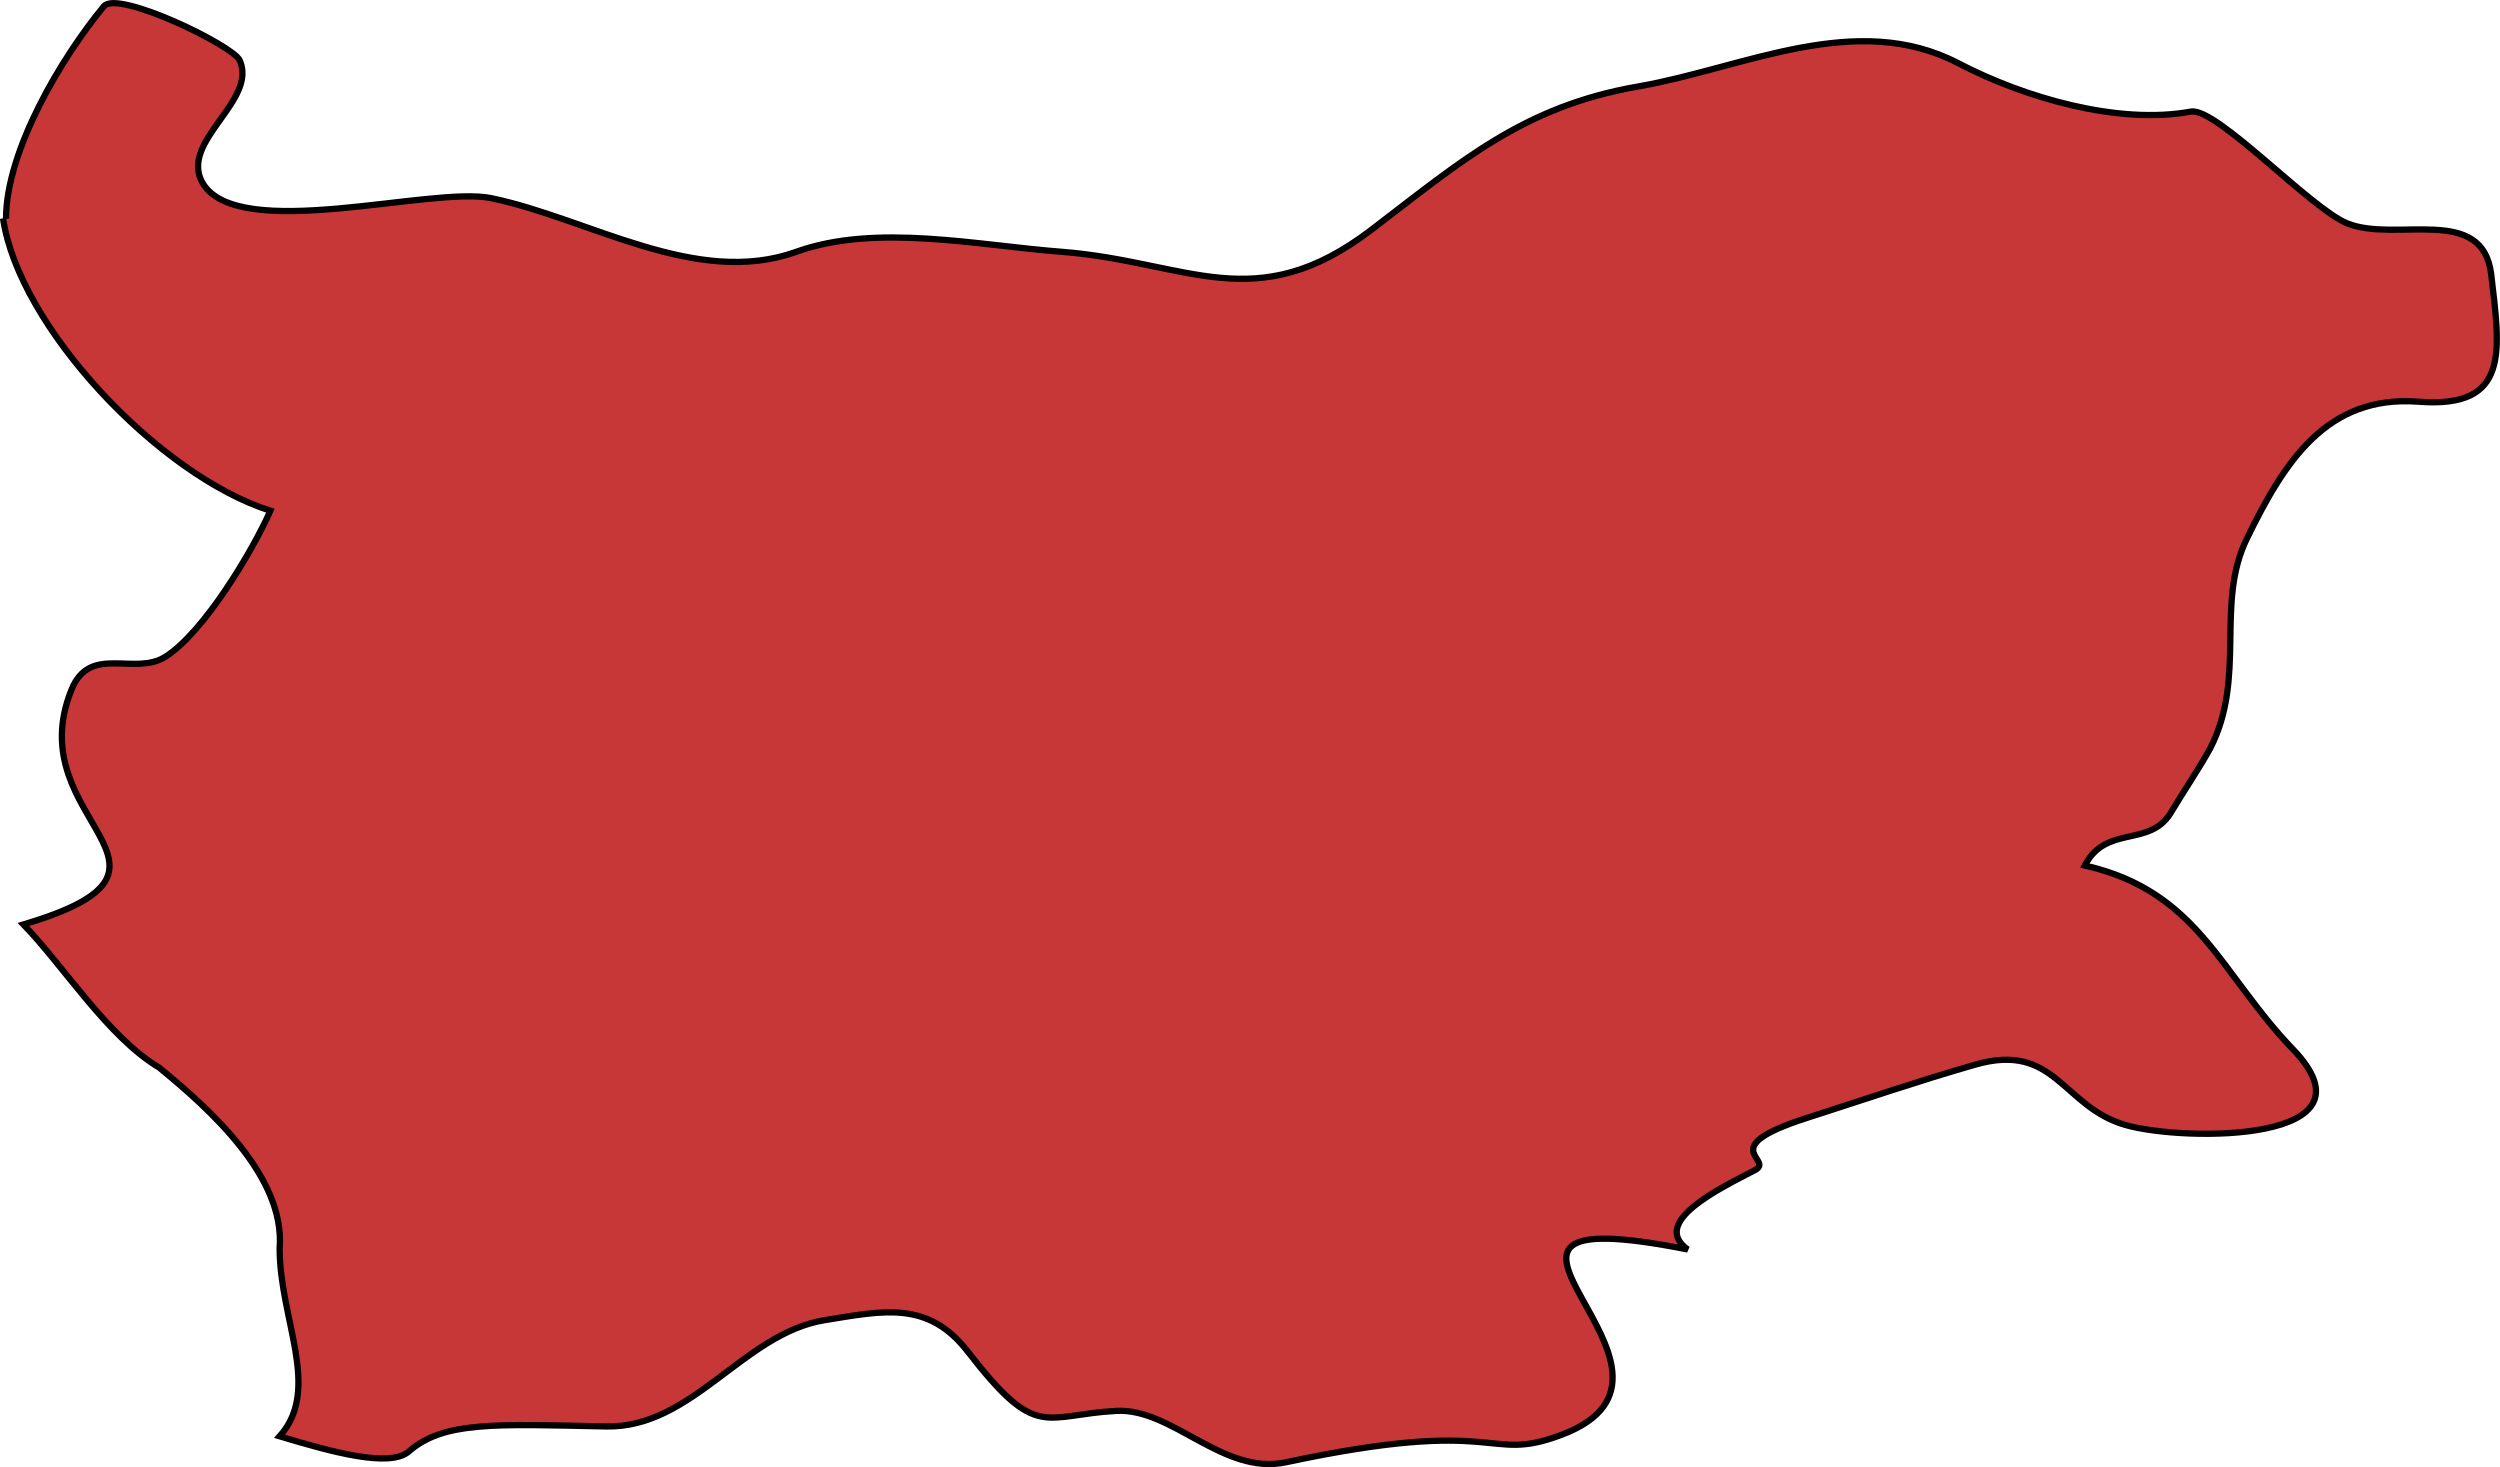 <svg xmlns="http://www.w3.org/2000/svg" width="216.67" height="127.159" viewBox="0 0 57.327 33.644"><path class="landxx bg eu" d="M.138 5.016c0-1.564 1.276-3.704 2.246-4.875.32-.375 2.952.898 3.111 1.24.425.933-1.396 1.862-.85 2.813.81 1.386 5.25.066 6.62.35 2.246.468 4.705 2.052 6.991 1.231 1.835-.66 4.148-.147 6.102 0 2.884.23 4.426 1.524 7.085-.503 2.06-1.569 3.483-2.833 6.128-3.29 2.406-.418 4.985-1.759 7.338-.53 1.502.784 3.655 1.415 5.33 1.107.585-.107 2.752 2.233 3.59 2.565 1.116.448 3.096-.452 3.296 1.165.2 1.745.452 3.086-1.662 2.923-2.113-.164-3.084 1.383-3.935 3.128-.744 1.502 0 3.182-.85 4.828-.28.503-.612.985-.904 1.476-.492.797-1.476.258-1.968 1.203 2.606.592 3.098 2.472 4.773 4.214 2.06 2.146-2.473 2.122-3.829 1.74-1.462-.413-1.608-1.918-3.456-1.388-1.37.395-2.46.773-3.881 1.229-2.127.687-.705.946-1.17 1.19-.798.414-2.42 1.19-1.542 1.82-6.514-1.29.983 2.808-2.911 4.256-1.742.651-1.29-.448-6.301.623-1.45.31-2.606-1.25-3.895-1.178-1.675.093-1.808.694-3.39-1.345-.917-1.195-1.94-.953-3.296-.735-1.861.303-3.031 2.48-5.012 2.437-2.579-.054-3.722-.12-4.52.573-.438.381-1.767.013-2.964-.347.97-1.085 0-2.675 0-4.31.133-1.646-1.608-3.2-2.765-4.147-1.17-.697-2.18-2.319-3.11-3.28 4.413-1.31-.133-2.345 1.103-5.385.425-1.049 1.449-.304 2.154-.755.877-.553 1.993-2.415 2.406-3.347C3.634 10.896.43 7.482.07 5.008" fill="#c83737" fill-rule="evenodd" stroke="#000" stroke-width=".144"><title>Bulgaria</title></path></svg>